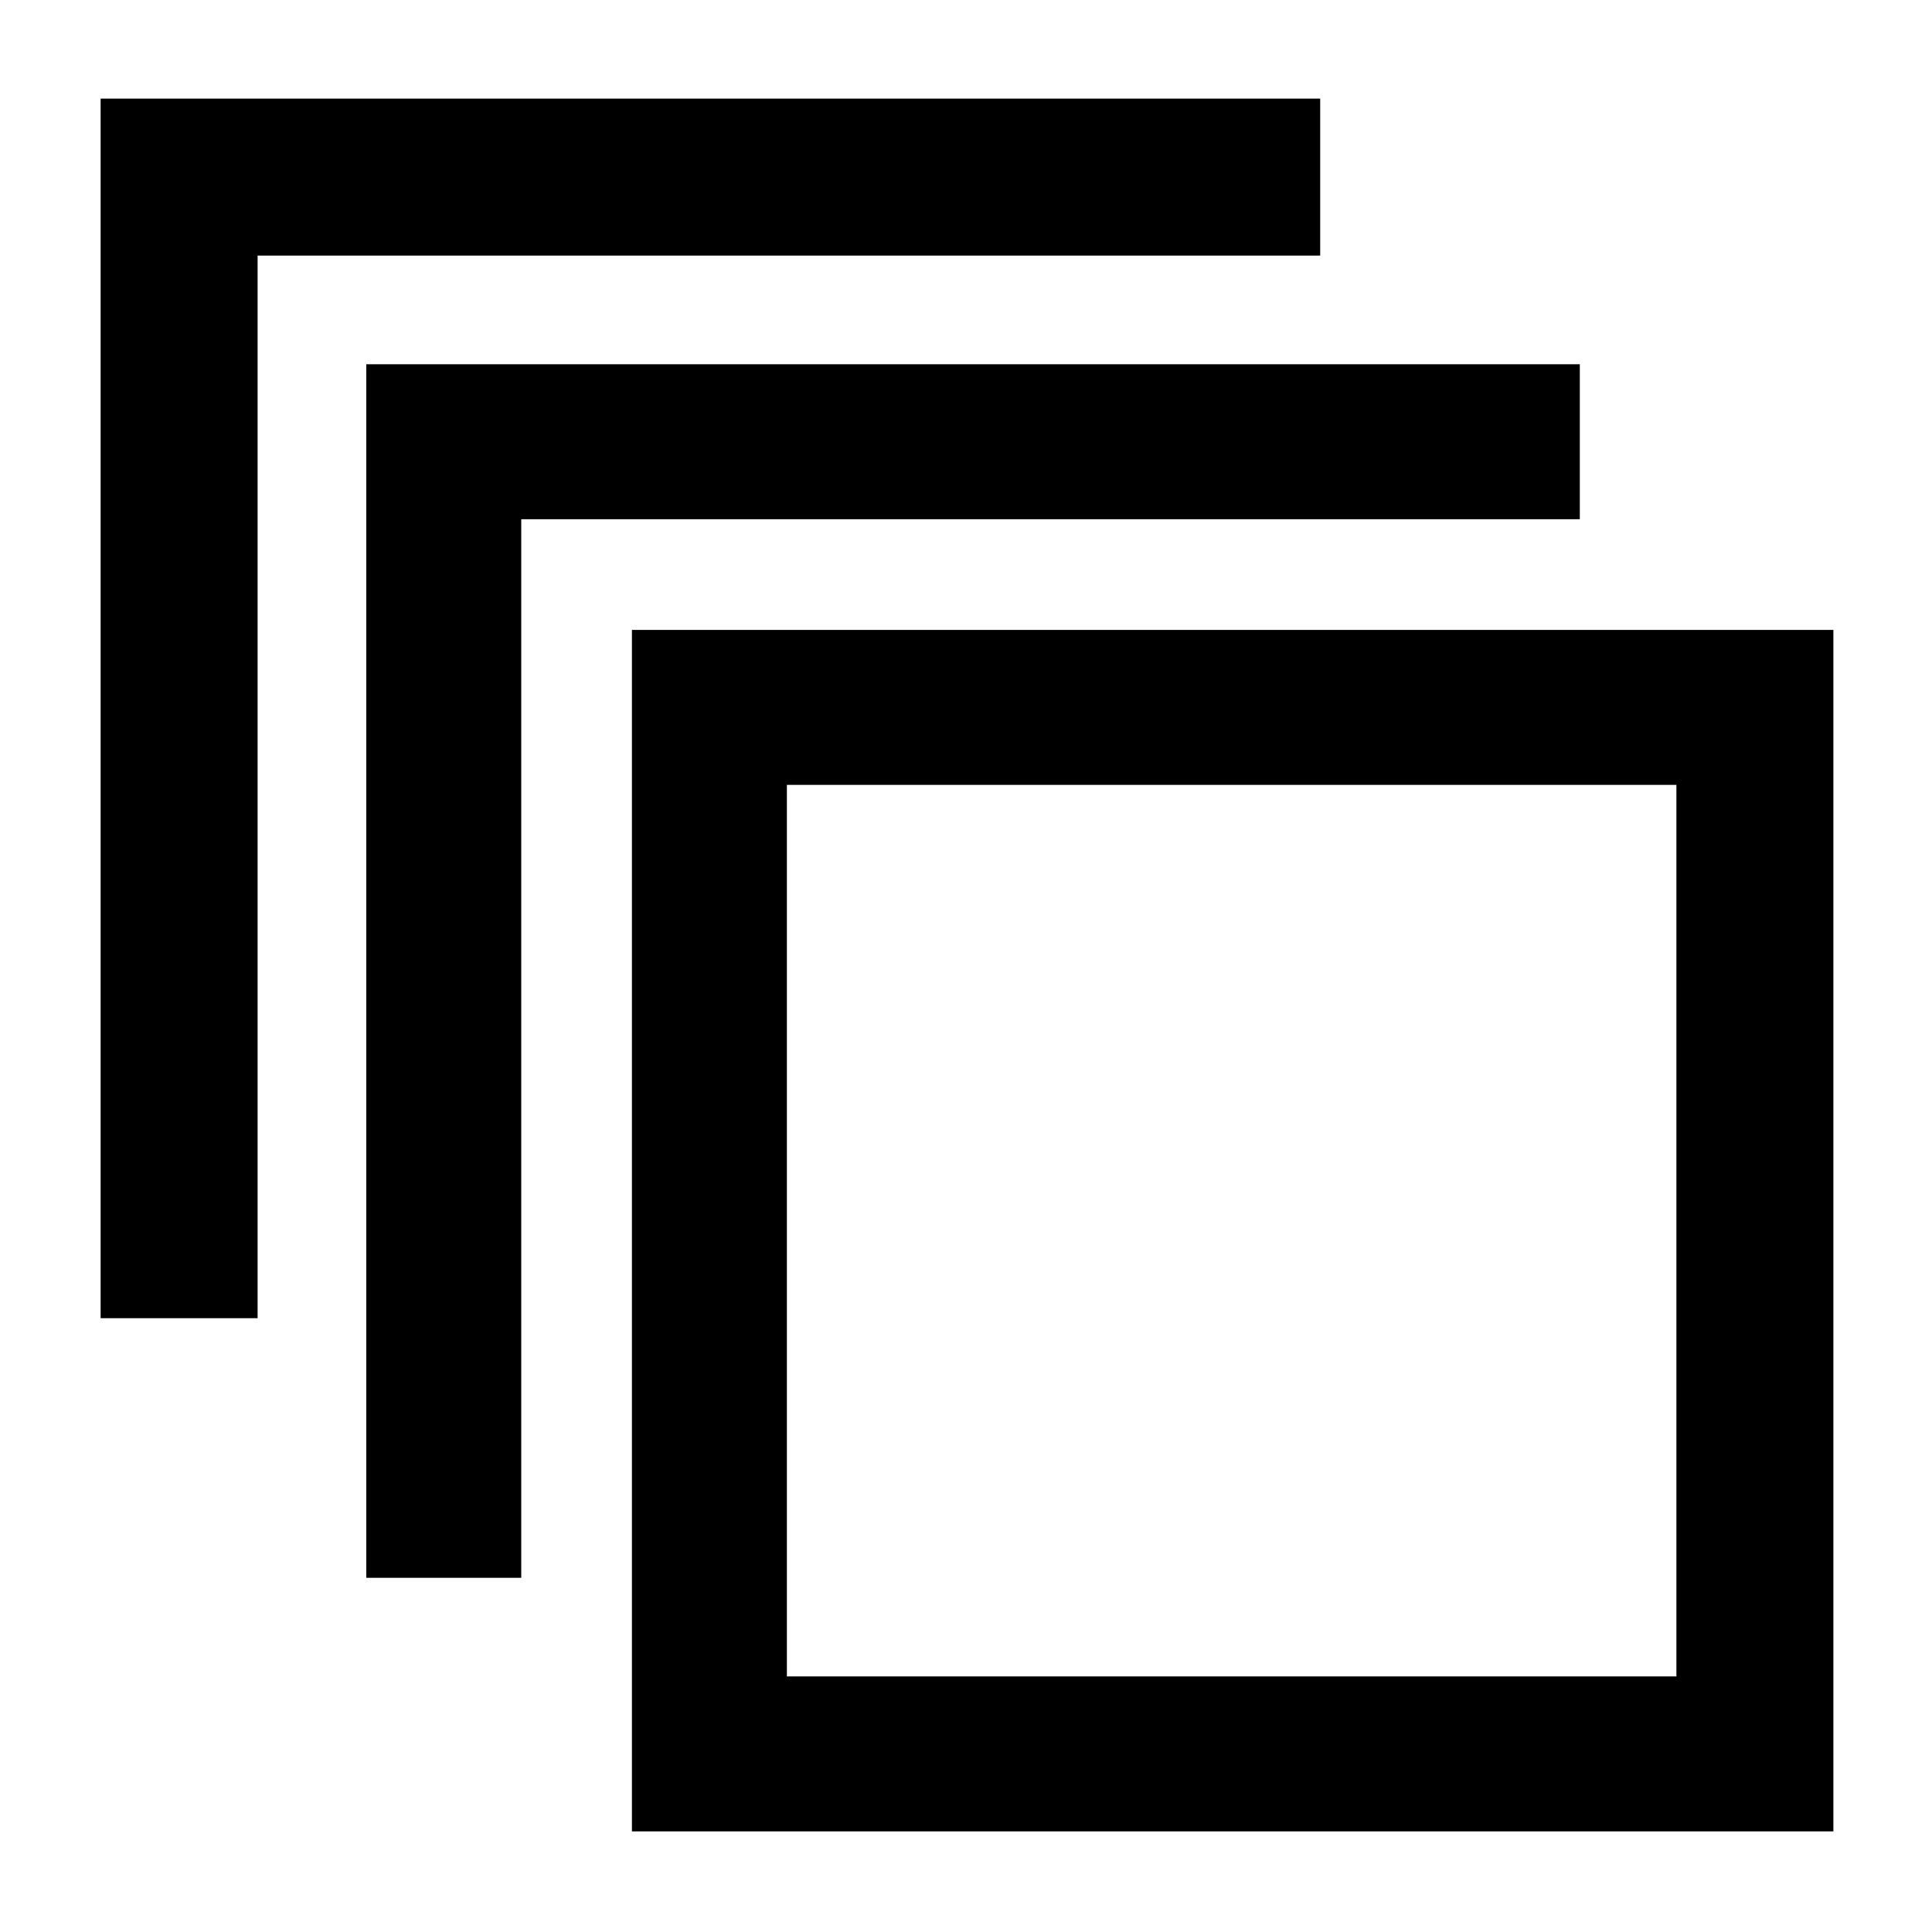 <svg xmlns="http://www.w3.org/2000/svg" height="48" width="48"><path d="M2.5 32.75V2.45H32.8V6.35H6.4V32.75ZM9.1 39.2V9.05H39.25V12.9H12.95V39.2ZM45.55 45.5H15.7V15.65H45.55ZM41.65 41.65V19.5H19.55V41.65ZM19.55 19.5V41.65Z"/></svg>